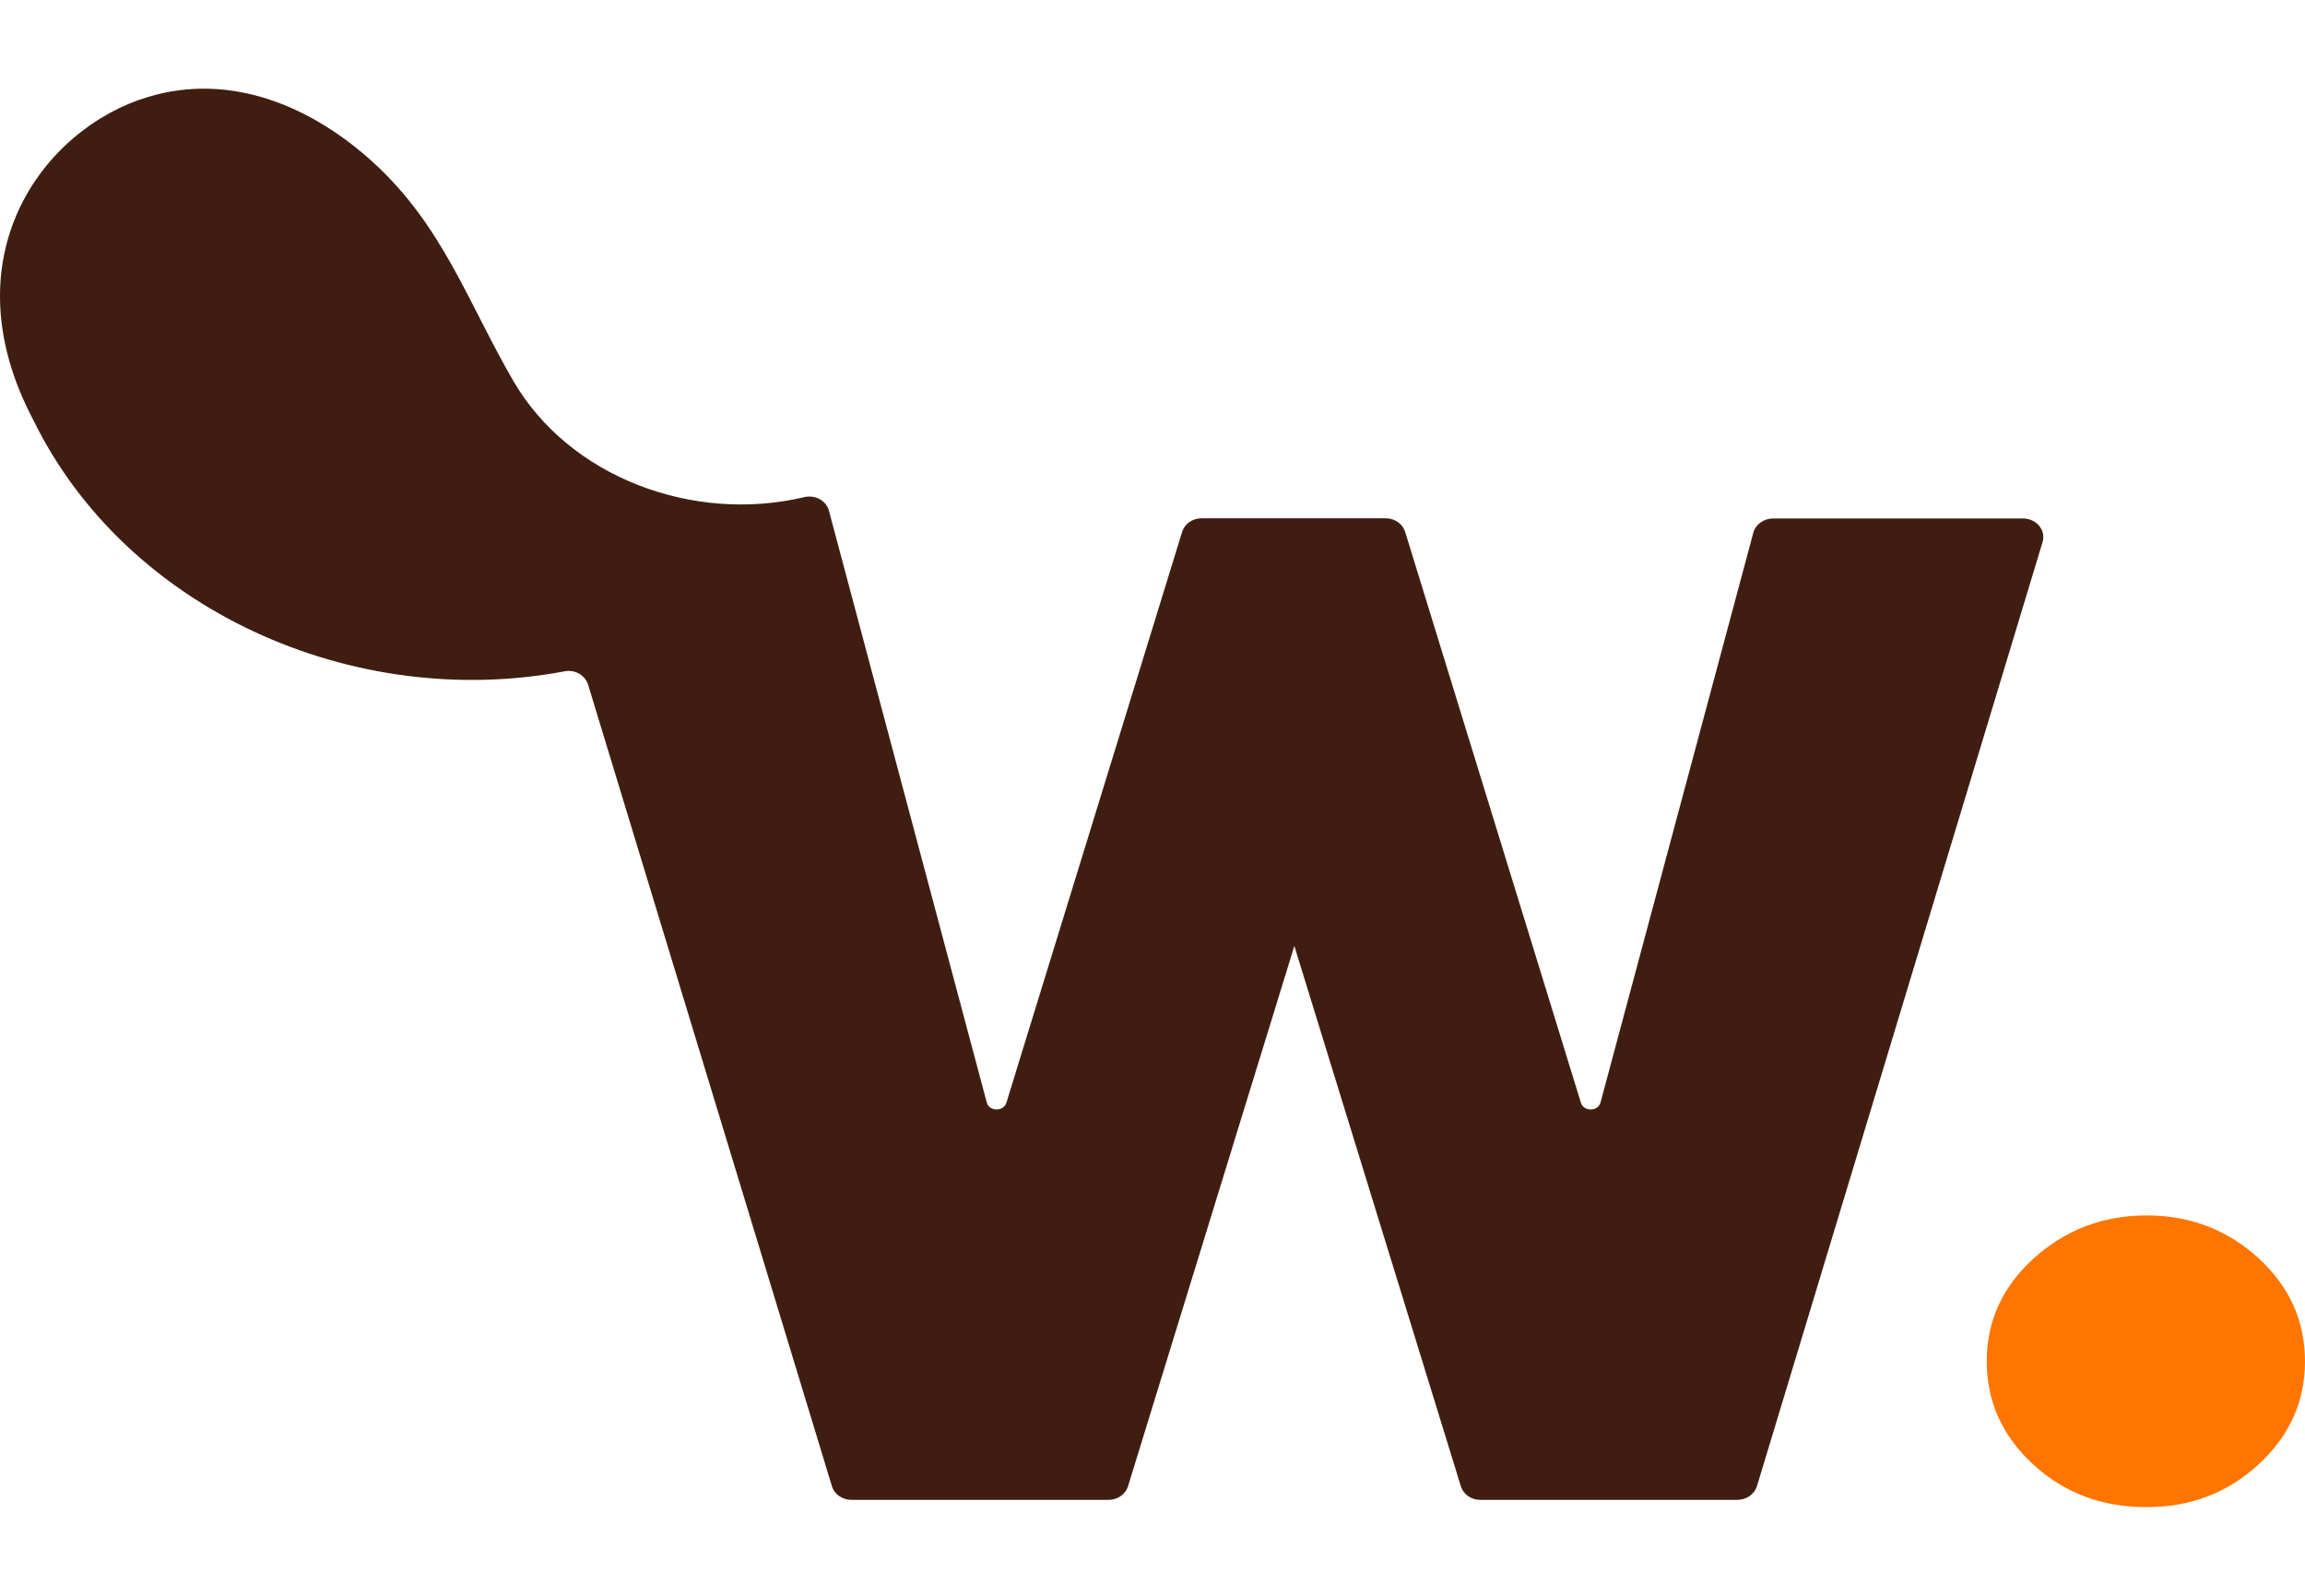 <svg width="13" height="9" viewBox="0 0 13 9" fill="none" xmlns="http://www.w3.org/2000/svg">
<path d="M11.52 3.057L9.909 8.382C9.895 8.427 9.85 8.459 9.799 8.459H8.349C8.297 8.459 8.253 8.428 8.239 8.382L7.3 5.335L6.362 8.382C6.348 8.428 6.303 8.459 6.252 8.459H4.802C4.75 8.459 4.705 8.427 4.692 8.382L3.317 3.862C3.301 3.809 3.244 3.775 3.185 3.786C1.988 4.012 0.712 3.437 0.189 2.371C-0.3 1.447 0.248 0.724 0.831 0.548C1.308 0.402 1.768 0.608 2.106 0.917C2.499 1.276 2.641 1.711 2.895 2.148C3.211 2.693 3.911 2.952 4.535 2.804C4.597 2.789 4.66 2.823 4.675 2.88L5.565 6.217C5.579 6.27 5.66 6.271 5.676 6.219L6.667 3C6.681 2.954 6.726 2.923 6.777 2.923H7.815C7.866 2.923 7.911 2.954 7.925 3L8.916 6.219C8.932 6.271 9.013 6.27 9.027 6.217L9.889 3.003C9.902 2.957 9.948 2.924 10.001 2.924H11.409C11.485 2.924 11.54 2.99 11.52 3.057Z" fill="#3F1E11"/>
<path d="M12.107 8.5C11.854 8.5 11.641 8.42 11.467 8.259C11.292 8.098 11.205 7.904 11.205 7.678C11.205 7.451 11.293 7.257 11.471 7.096C11.648 6.936 11.86 6.855 12.107 6.855C12.353 6.855 12.563 6.936 12.738 7.096C12.913 7.257 13 7.451 13 7.678C13 7.904 12.913 8.098 12.738 8.259C12.563 8.42 12.353 8.5 12.107 8.5Z" fill="#FF7500"/>
</svg>
